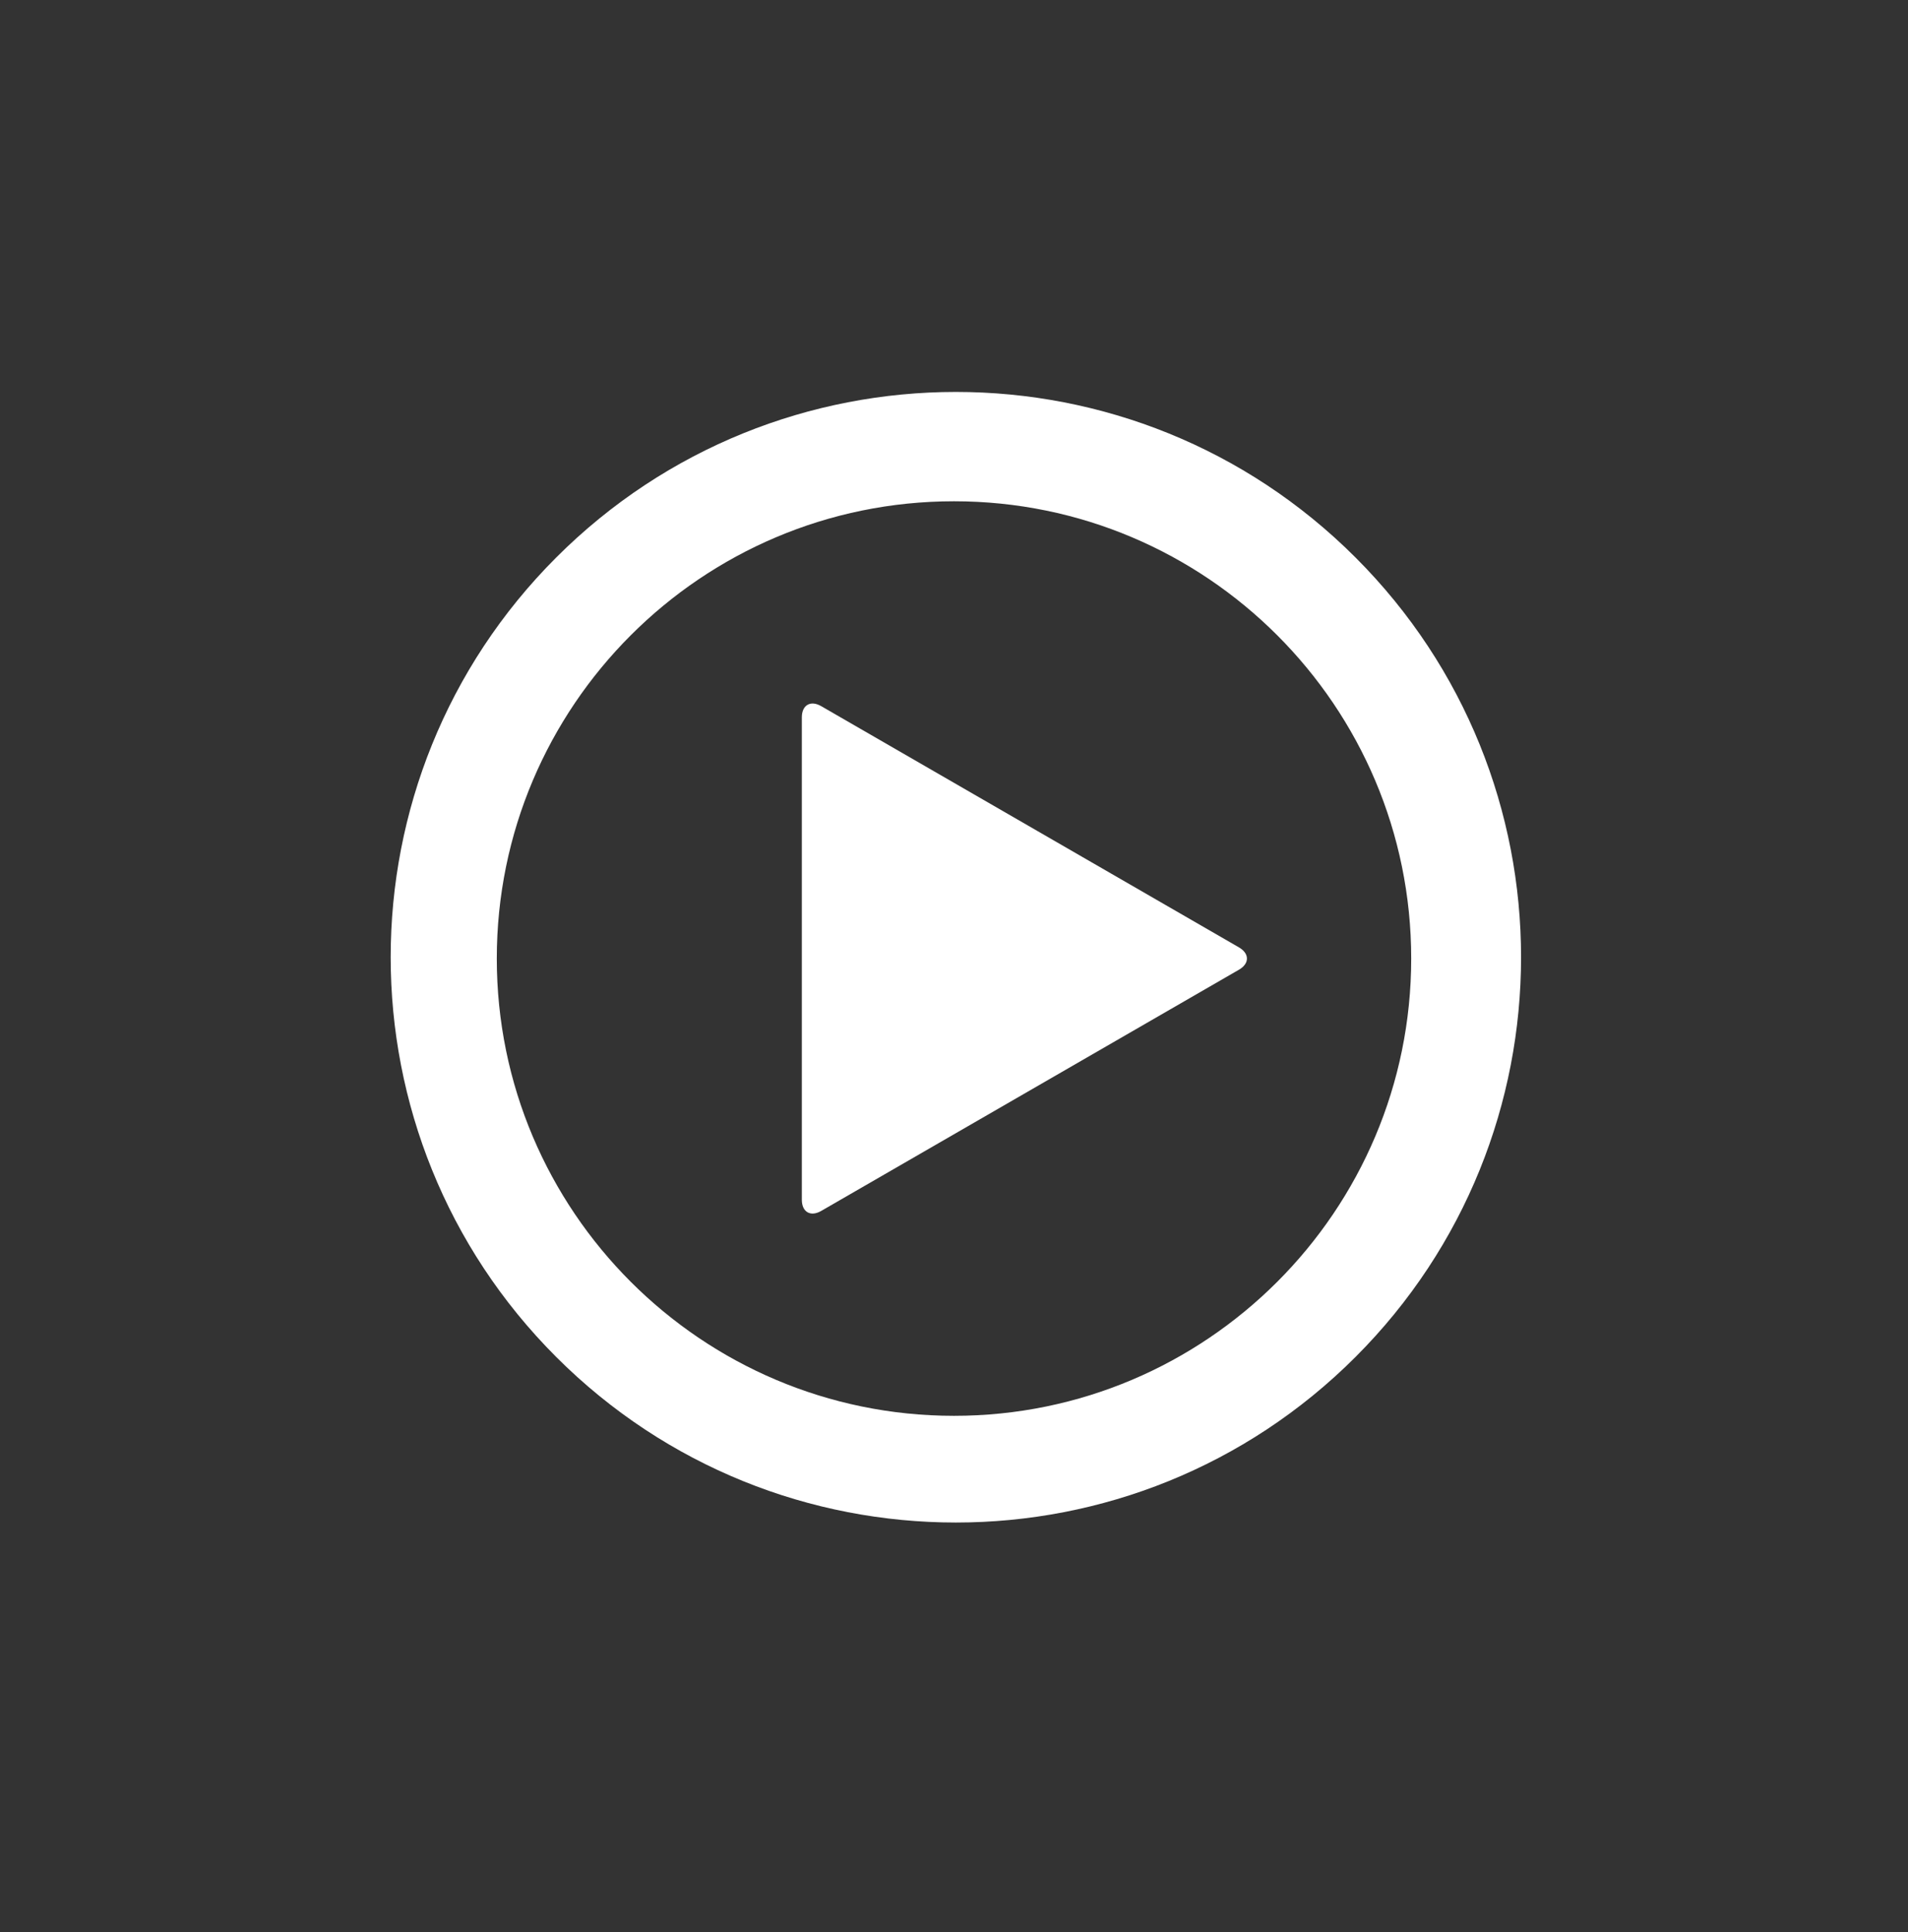 <?xml version="1.0" encoding="UTF-8" standalone="no"?><!DOCTYPE svg PUBLIC "-//W3C//DTD SVG 1.1//EN" "http://www.w3.org/Graphics/SVG/1.1/DTD/svg11.dtd"><svg width="100%" height="100%" viewBox="0 0 80 81" version="1.1" xmlns="http://www.w3.org/2000/svg" xmlns:xlink="http://www.w3.org/1999/xlink" xml:space="preserve" xmlns:serif="http://www.serif.com/" style="fill-rule:evenodd;clip-rule:evenodd;stroke-linejoin:round;stroke-miterlimit:1.414;"><rect x="0" y="0" width="80" height="81" fill="#333333" stroke="none"/><path d="M56.835,23.371c-9.254,-9.254 -24.26,-9.254 -33.514,0c-9.254,9.254 -9.254,24.26 0,33.515c9.254,9.254 24.26,9.254 33.514,0c9.255,-9.255 9.255,-24.261 0,-33.515Zm-16.835,-2.357c10.58,0 19.17,8.589 19.17,19.17c0,10.58 -8.59,19.169 -19.17,19.169c-10.58,0 -19.17,-8.589 -19.17,-19.169c0,-10.581 8.59,-19.17 19.17,-19.17Z" style="fill:#fff;"/><path id="Layer_7" d="M51.947,39.715c0.447,0.258 0.447,0.68 0,0.937l-17.515,10.112c-0.446,0.258 -0.812,0.047 -0.812,-0.468l0,-20.225c0,-0.515 0.366,-0.726 0.812,-0.468l17.515,10.112Z" style="fill:#fff;fill-rule:nonzero;"/></svg>